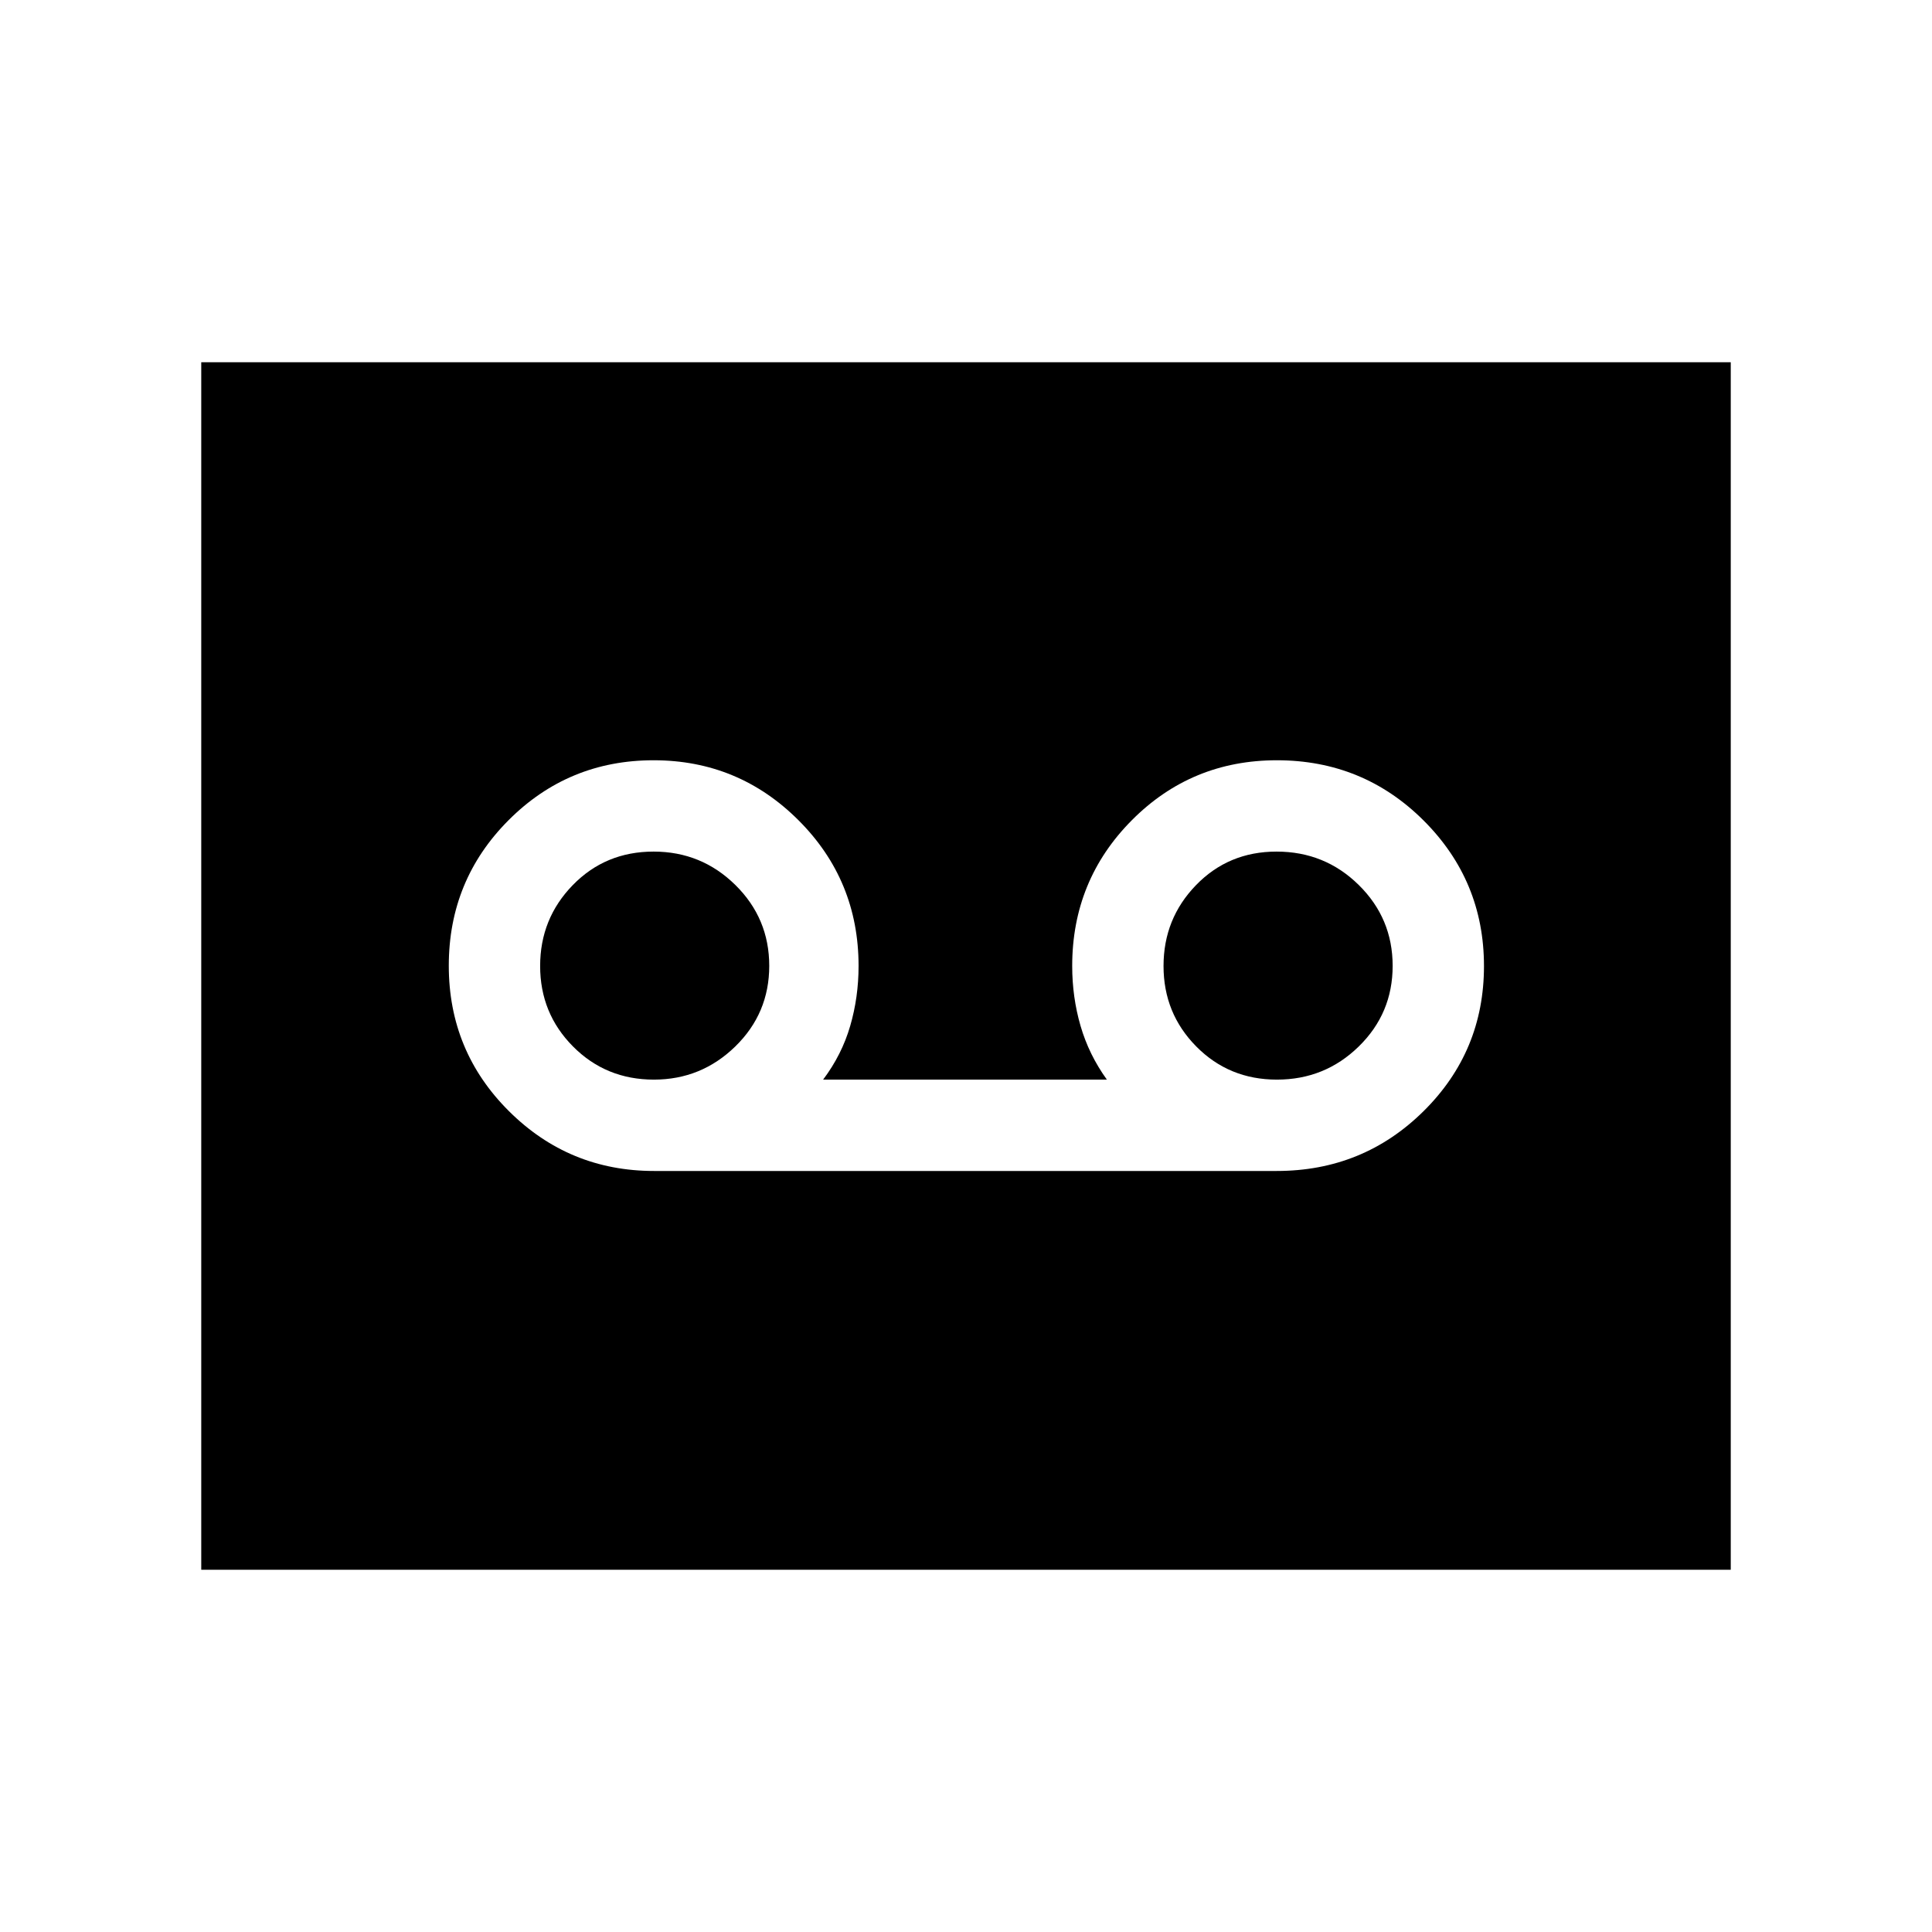 <svg xmlns="http://www.w3.org/2000/svg" height="48" viewBox="0 -960 960 960" width="48"><path d="M634.38-378.15q42.92 0 72.96-29.7 30.04-29.69 30.04-72.11t-30.01-72.35q-30.02-29.92-72.9-29.92-42.47 0-72.09 29.82-29.61 29.81-29.61 72.41 0 15.49 4.15 29.78 4.16 14.3 13.08 26.68H409q9.31-12.38 13.46-26.68 4.16-14.29 4.16-29.78 0-42.6-29.84-72.41-29.83-29.82-72.01-29.82-42.35 0-72.06 29.77Q223-522.68 223-480.15t29.88 72.26q29.88 29.74 72.12 29.74h309.38Zm-309.45-45.39q-23.84 0-40.19-16.46-16.35-16.46-16.35-40t16.21-40.19q16.21-16.66 40.17-16.66 23.77 0 40.62 16.59 16.84 16.59 16.84 40.19 0 23.61-16.89 40.07-16.9 16.46-40.41 16.46Zm309.58 0q-23.81 0-40.08-16.46-16.28-16.46-16.28-40t16.15-40.19q16.15-16.66 40.01-16.66 24 0 40.84 16.59Q692-503.67 692-480.07q0 23.61-16.85 40.07-16.84 16.46-40.64 16.46ZM100-180v-600h760v600H100Z"/></svg>